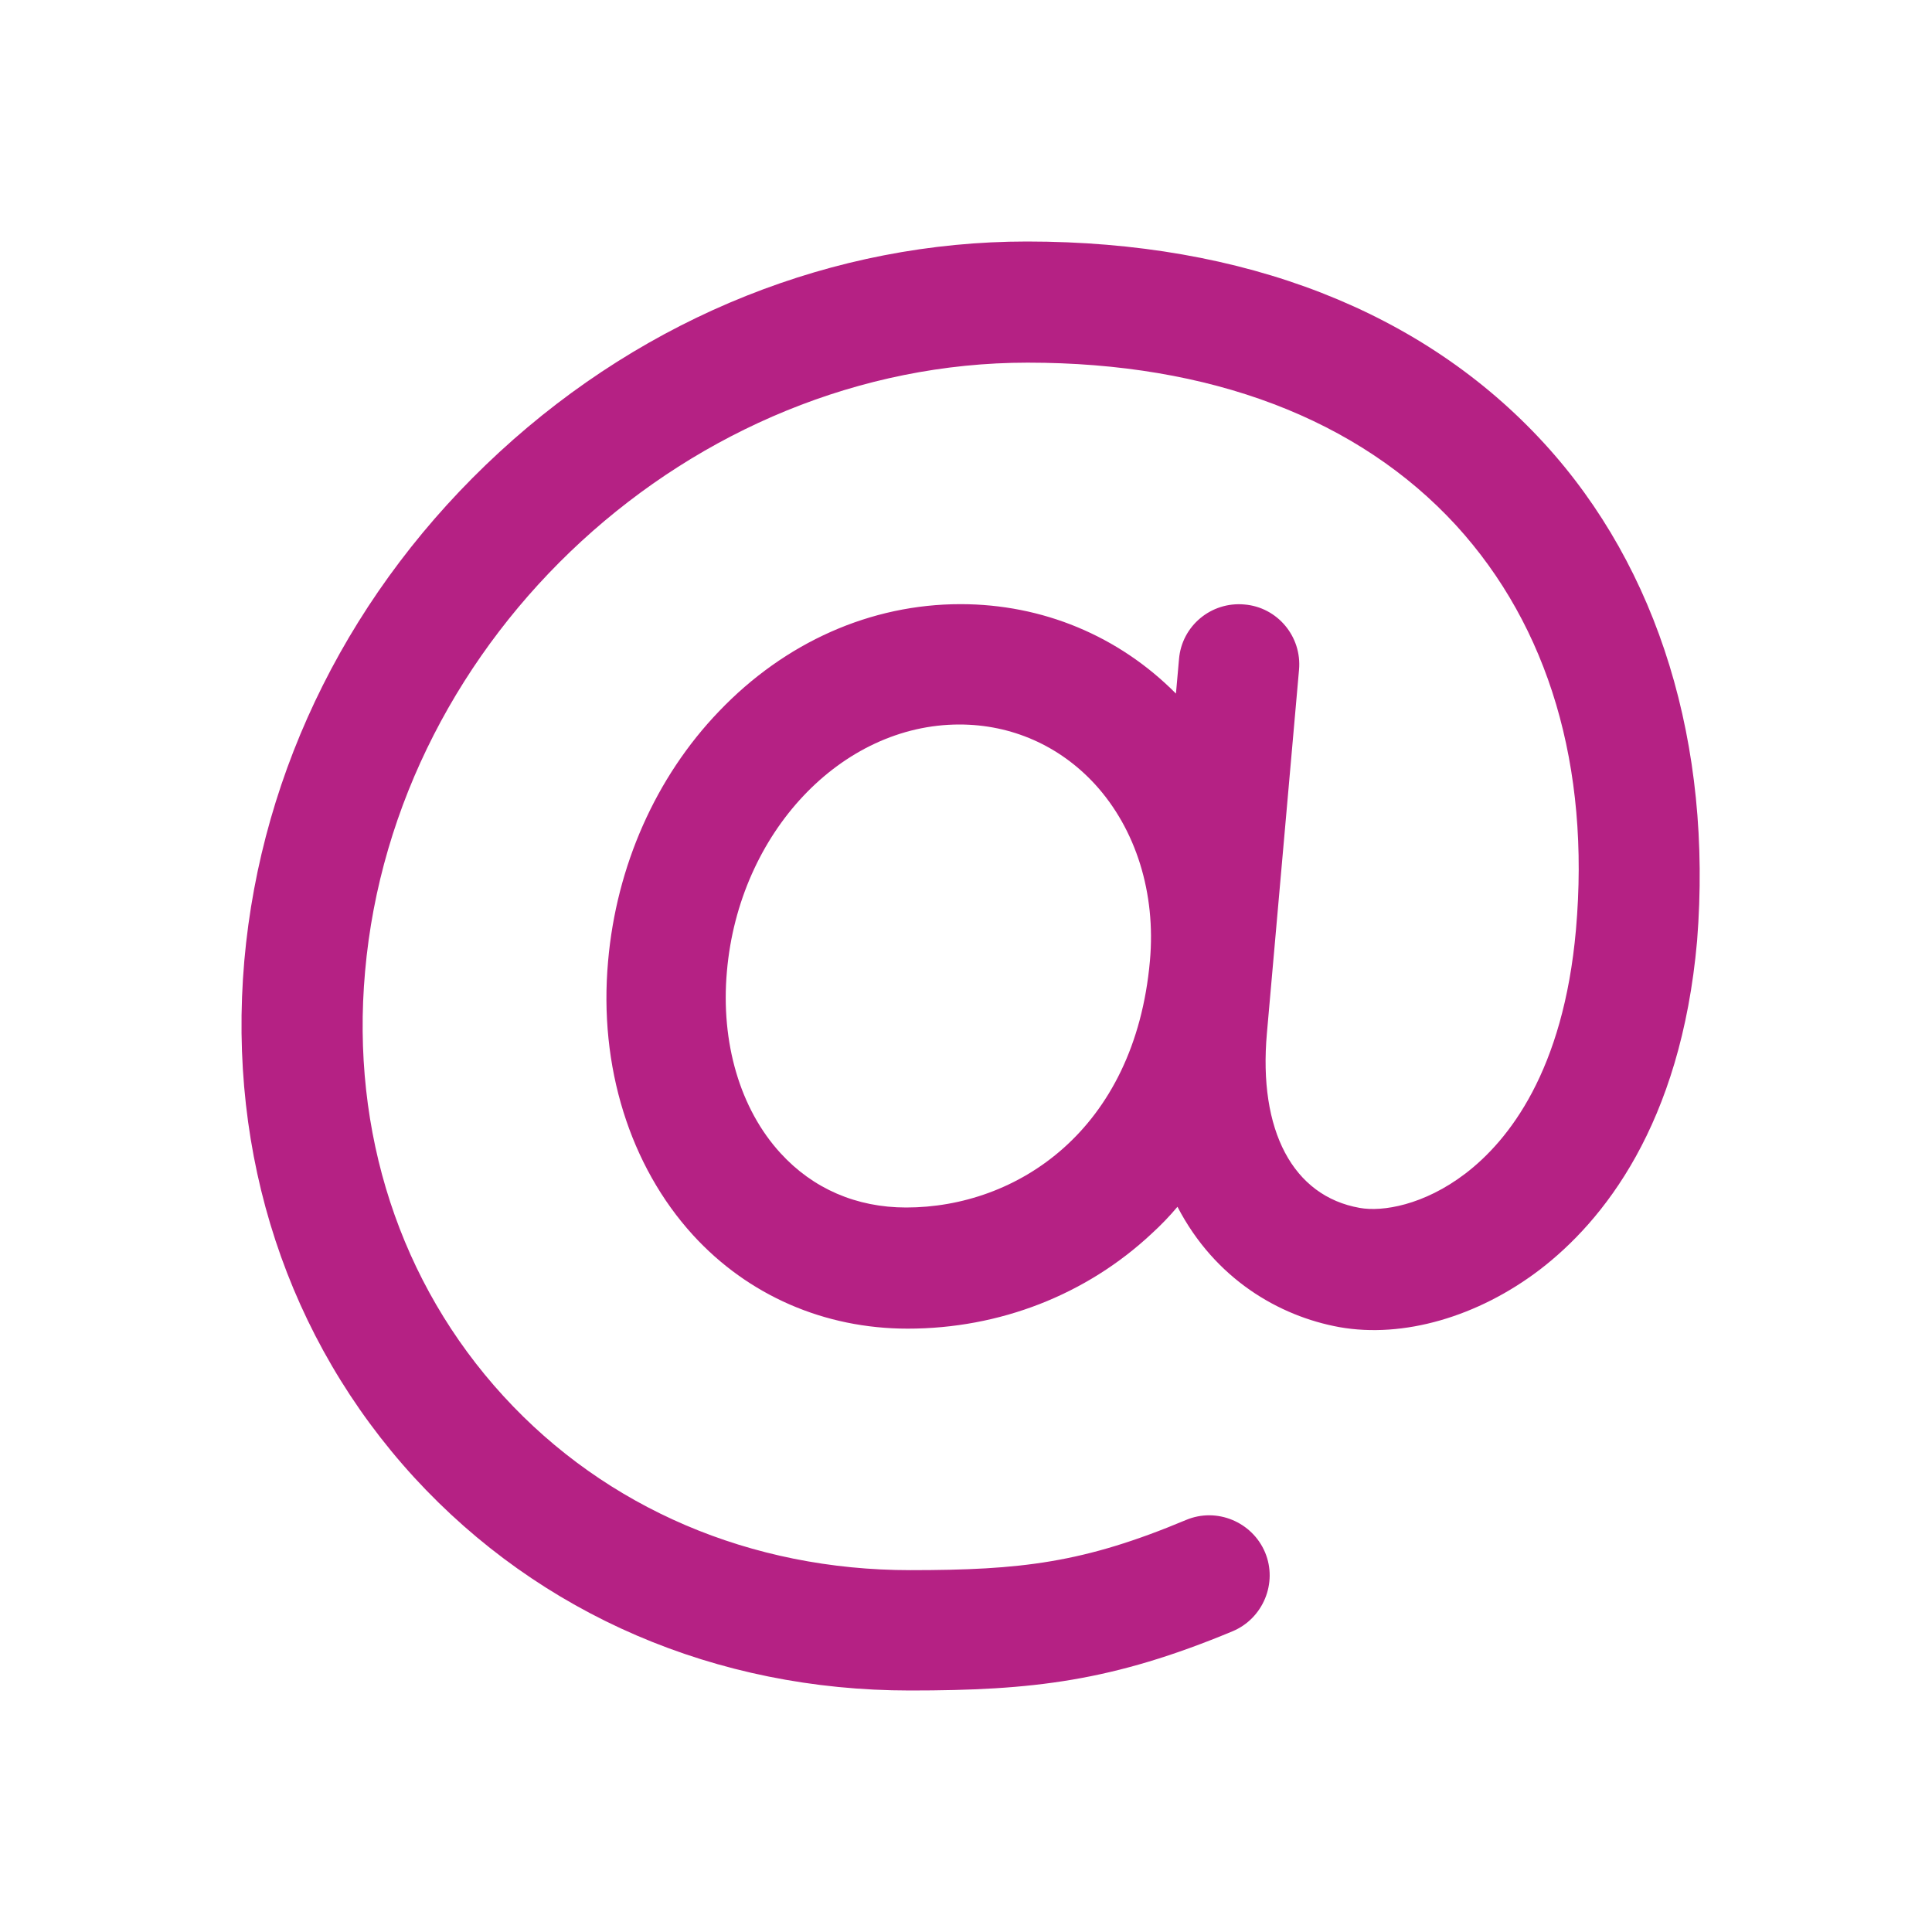 <svg width="24" height="24" viewBox="0 0 24 24" fill="none" xmlns="http://www.w3.org/2000/svg">
<path d="M19.183 5.508C17.679 3.867 15.457 3 12.757 3C10.366 3 8.036 3.928 6.204 5.616C4.371 7.303 3.246 9.544 3.035 11.934C2.824 14.358 3.574 16.636 5.144 18.352C6.71 20.058 8.894 21 11.304 21C12.827 21 13.816 20.887 15.312 20.264C15.691 20.105 15.874 19.664 15.715 19.284C15.555 18.905 15.115 18.722 14.735 18.881C13.46 19.416 12.682 19.505 11.308 19.505C9.326 19.505 7.53 18.736 6.255 17.344C4.971 15.942 4.357 14.067 4.535 12.07C4.901 7.898 8.594 4.505 12.766 4.505C15.035 4.505 16.872 5.203 18.087 6.525C19.24 7.786 19.755 9.525 19.577 11.55C19.422 13.303 18.743 14.166 18.204 14.578C17.688 14.972 17.172 15.056 16.891 15.005C16.061 14.859 15.63 14.044 15.738 12.834L16.137 8.32C16.174 7.908 15.869 7.542 15.457 7.509C15.044 7.472 14.679 7.777 14.646 8.189L14.608 8.616C13.896 7.898 12.949 7.505 11.932 7.505C10.816 7.505 9.752 7.978 8.932 8.836C8.144 9.656 7.657 10.762 7.554 11.939C7.436 13.247 7.826 14.484 8.608 15.342C9.293 16.092 10.24 16.505 11.275 16.505C12.419 16.505 13.497 16.083 14.308 15.323C14.421 15.22 14.529 15.108 14.627 14.991C15.091 15.886 15.888 16.35 16.638 16.486C17.43 16.627 18.358 16.359 19.127 15.773C19.91 15.173 20.88 13.978 21.082 11.686C21.274 9.253 20.608 7.064 19.183 5.508ZM11.257 15C10.638 15 10.099 14.766 9.696 14.325C9.194 13.777 8.951 12.952 9.03 12.066C9.18 10.345 10.45 9 11.918 9C12.565 9 13.16 9.262 13.601 9.741C14.111 10.298 14.36 11.095 14.285 11.934C14.097 14.048 12.626 15 11.257 15Z" fill="#B52184"/>
</svg>
